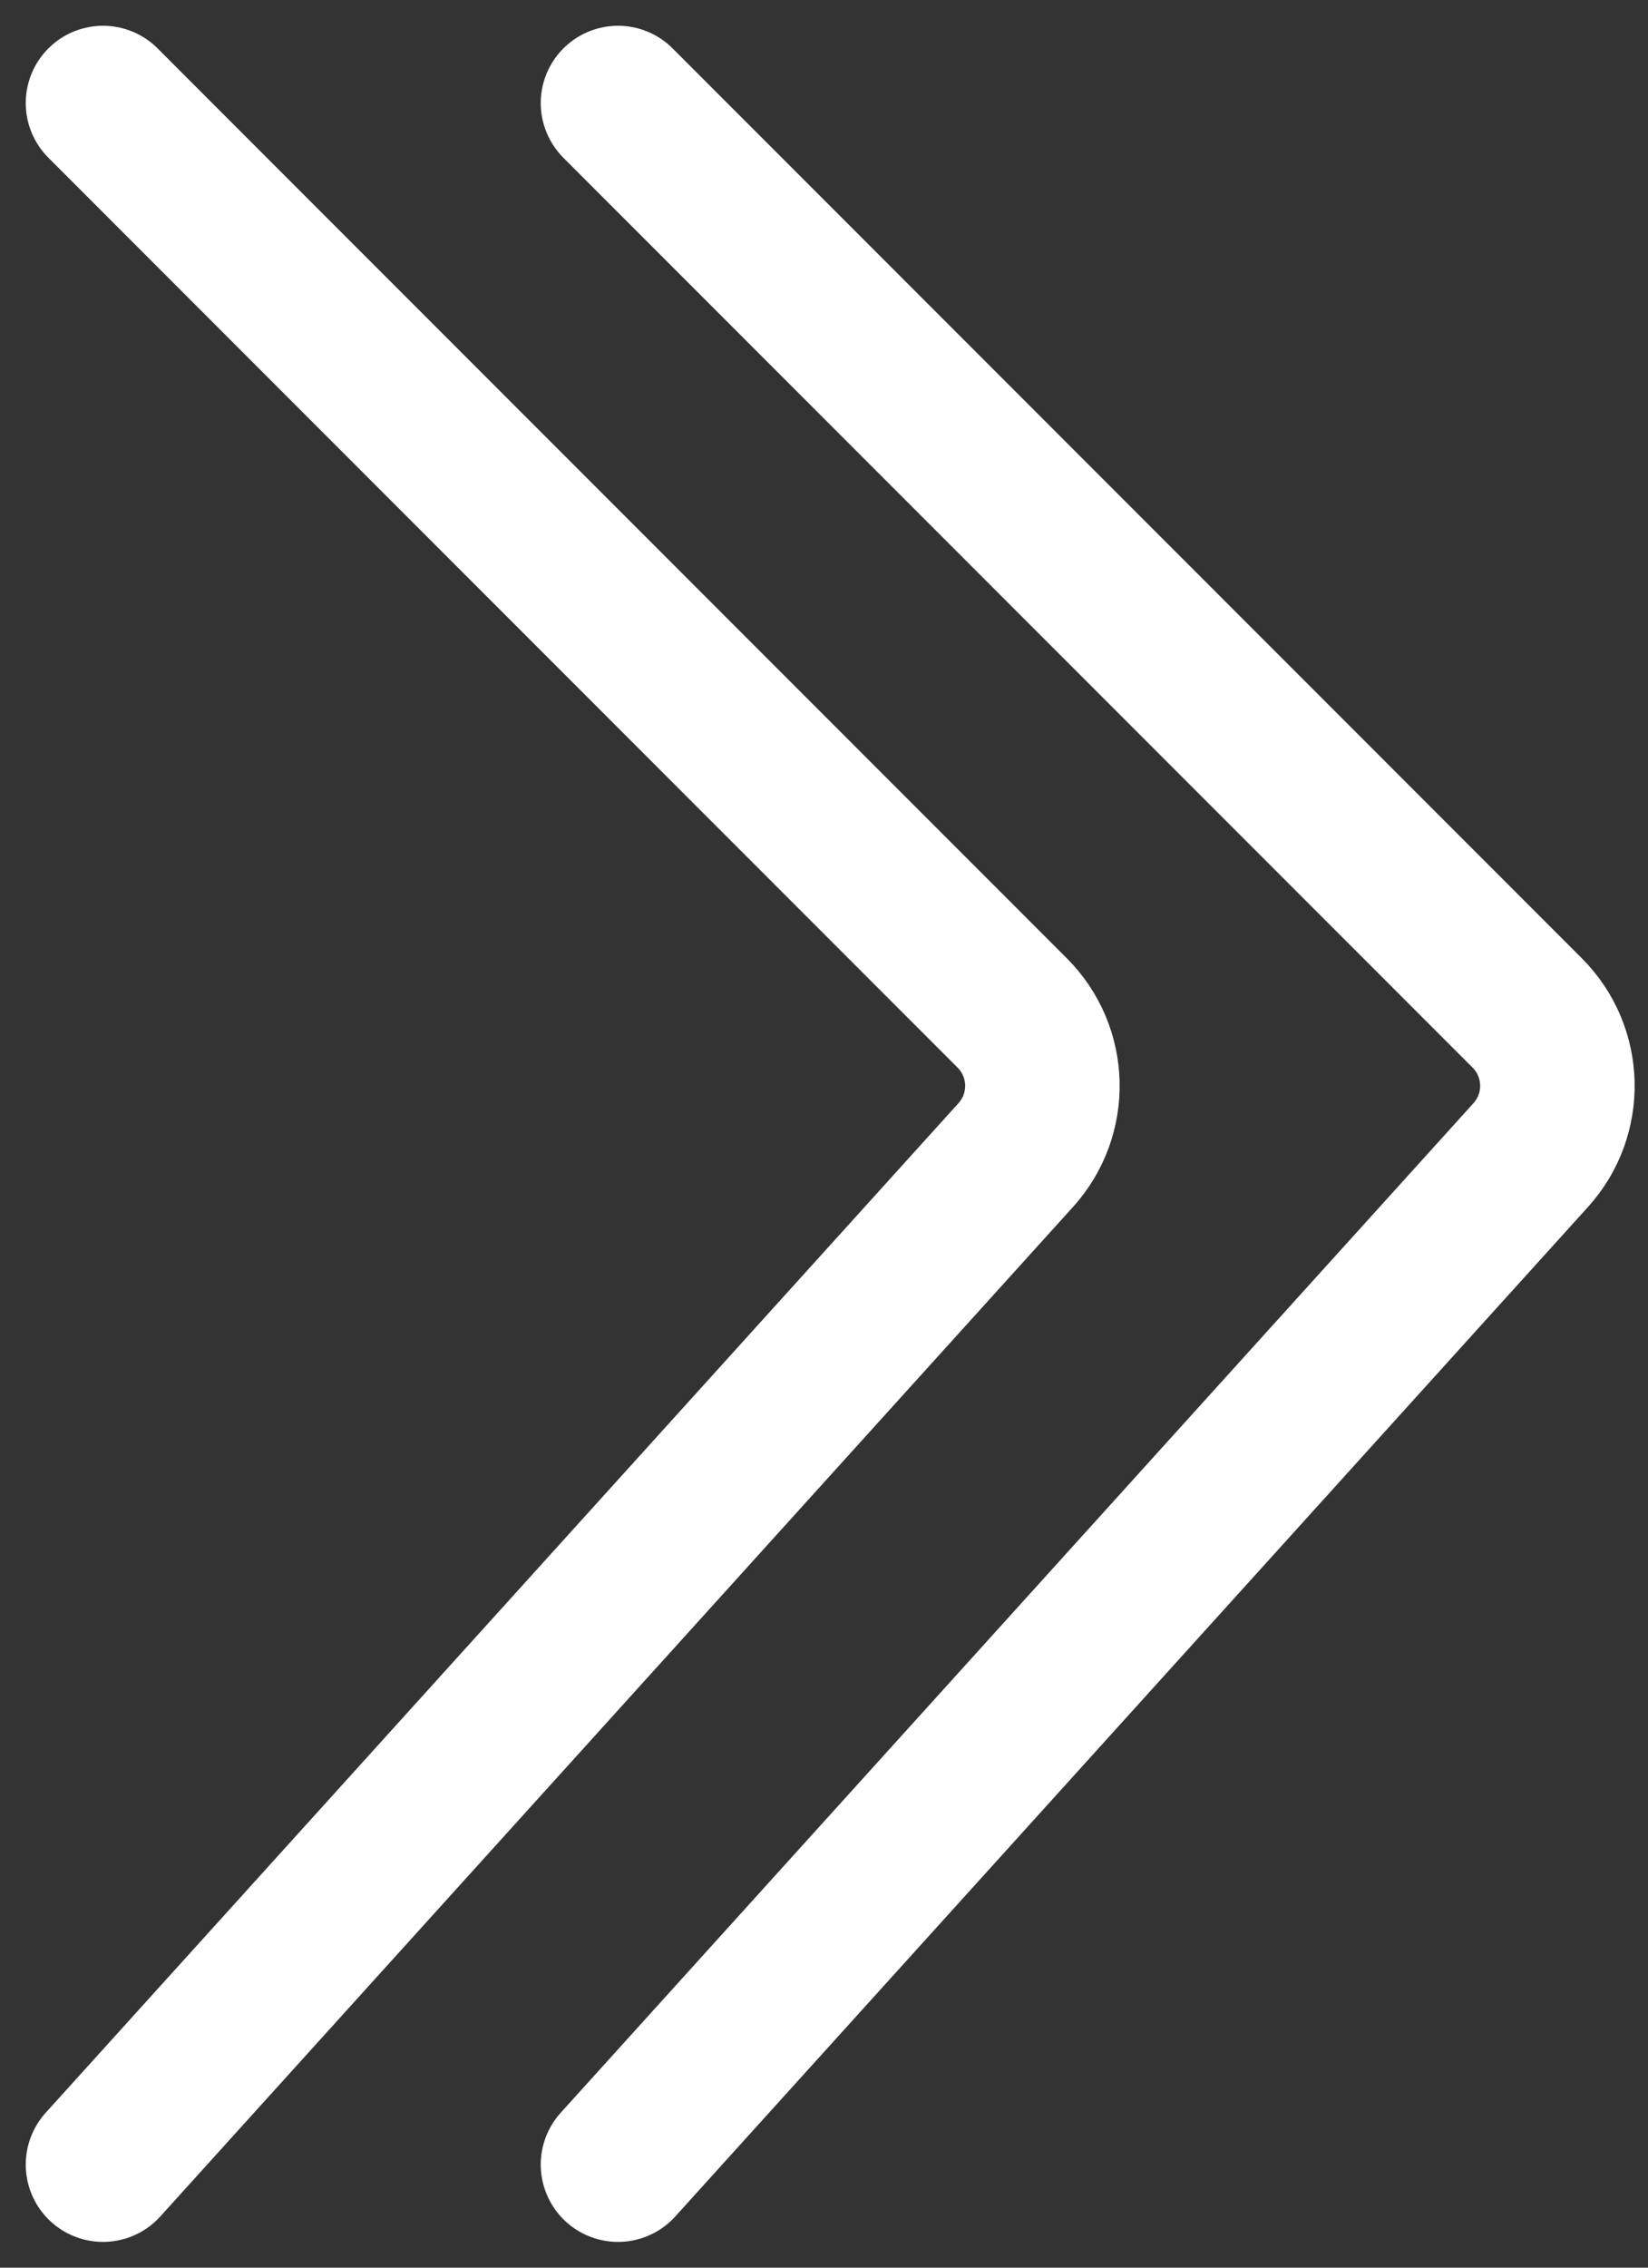 <svg width="32" height="44" viewBox="0 0 32 44" fill="none" xmlns="http://www.w3.org/2000/svg">
<rect x="0" y="0" width="32" height="44" fill="#333333" stroke="none"/>
<path d="M2 42L19.724 22.411C20.439 21.62 20.408 20.408 19.655 19.655L2 2" stroke="white" stroke-width="3" stroke-linecap="round"/>
<path d="M12 42L29.724 22.411C30.439 21.62 30.408 20.408 29.655 19.655L12 2" stroke="white" stroke-width="3" stroke-linecap="round"/>
</svg>
